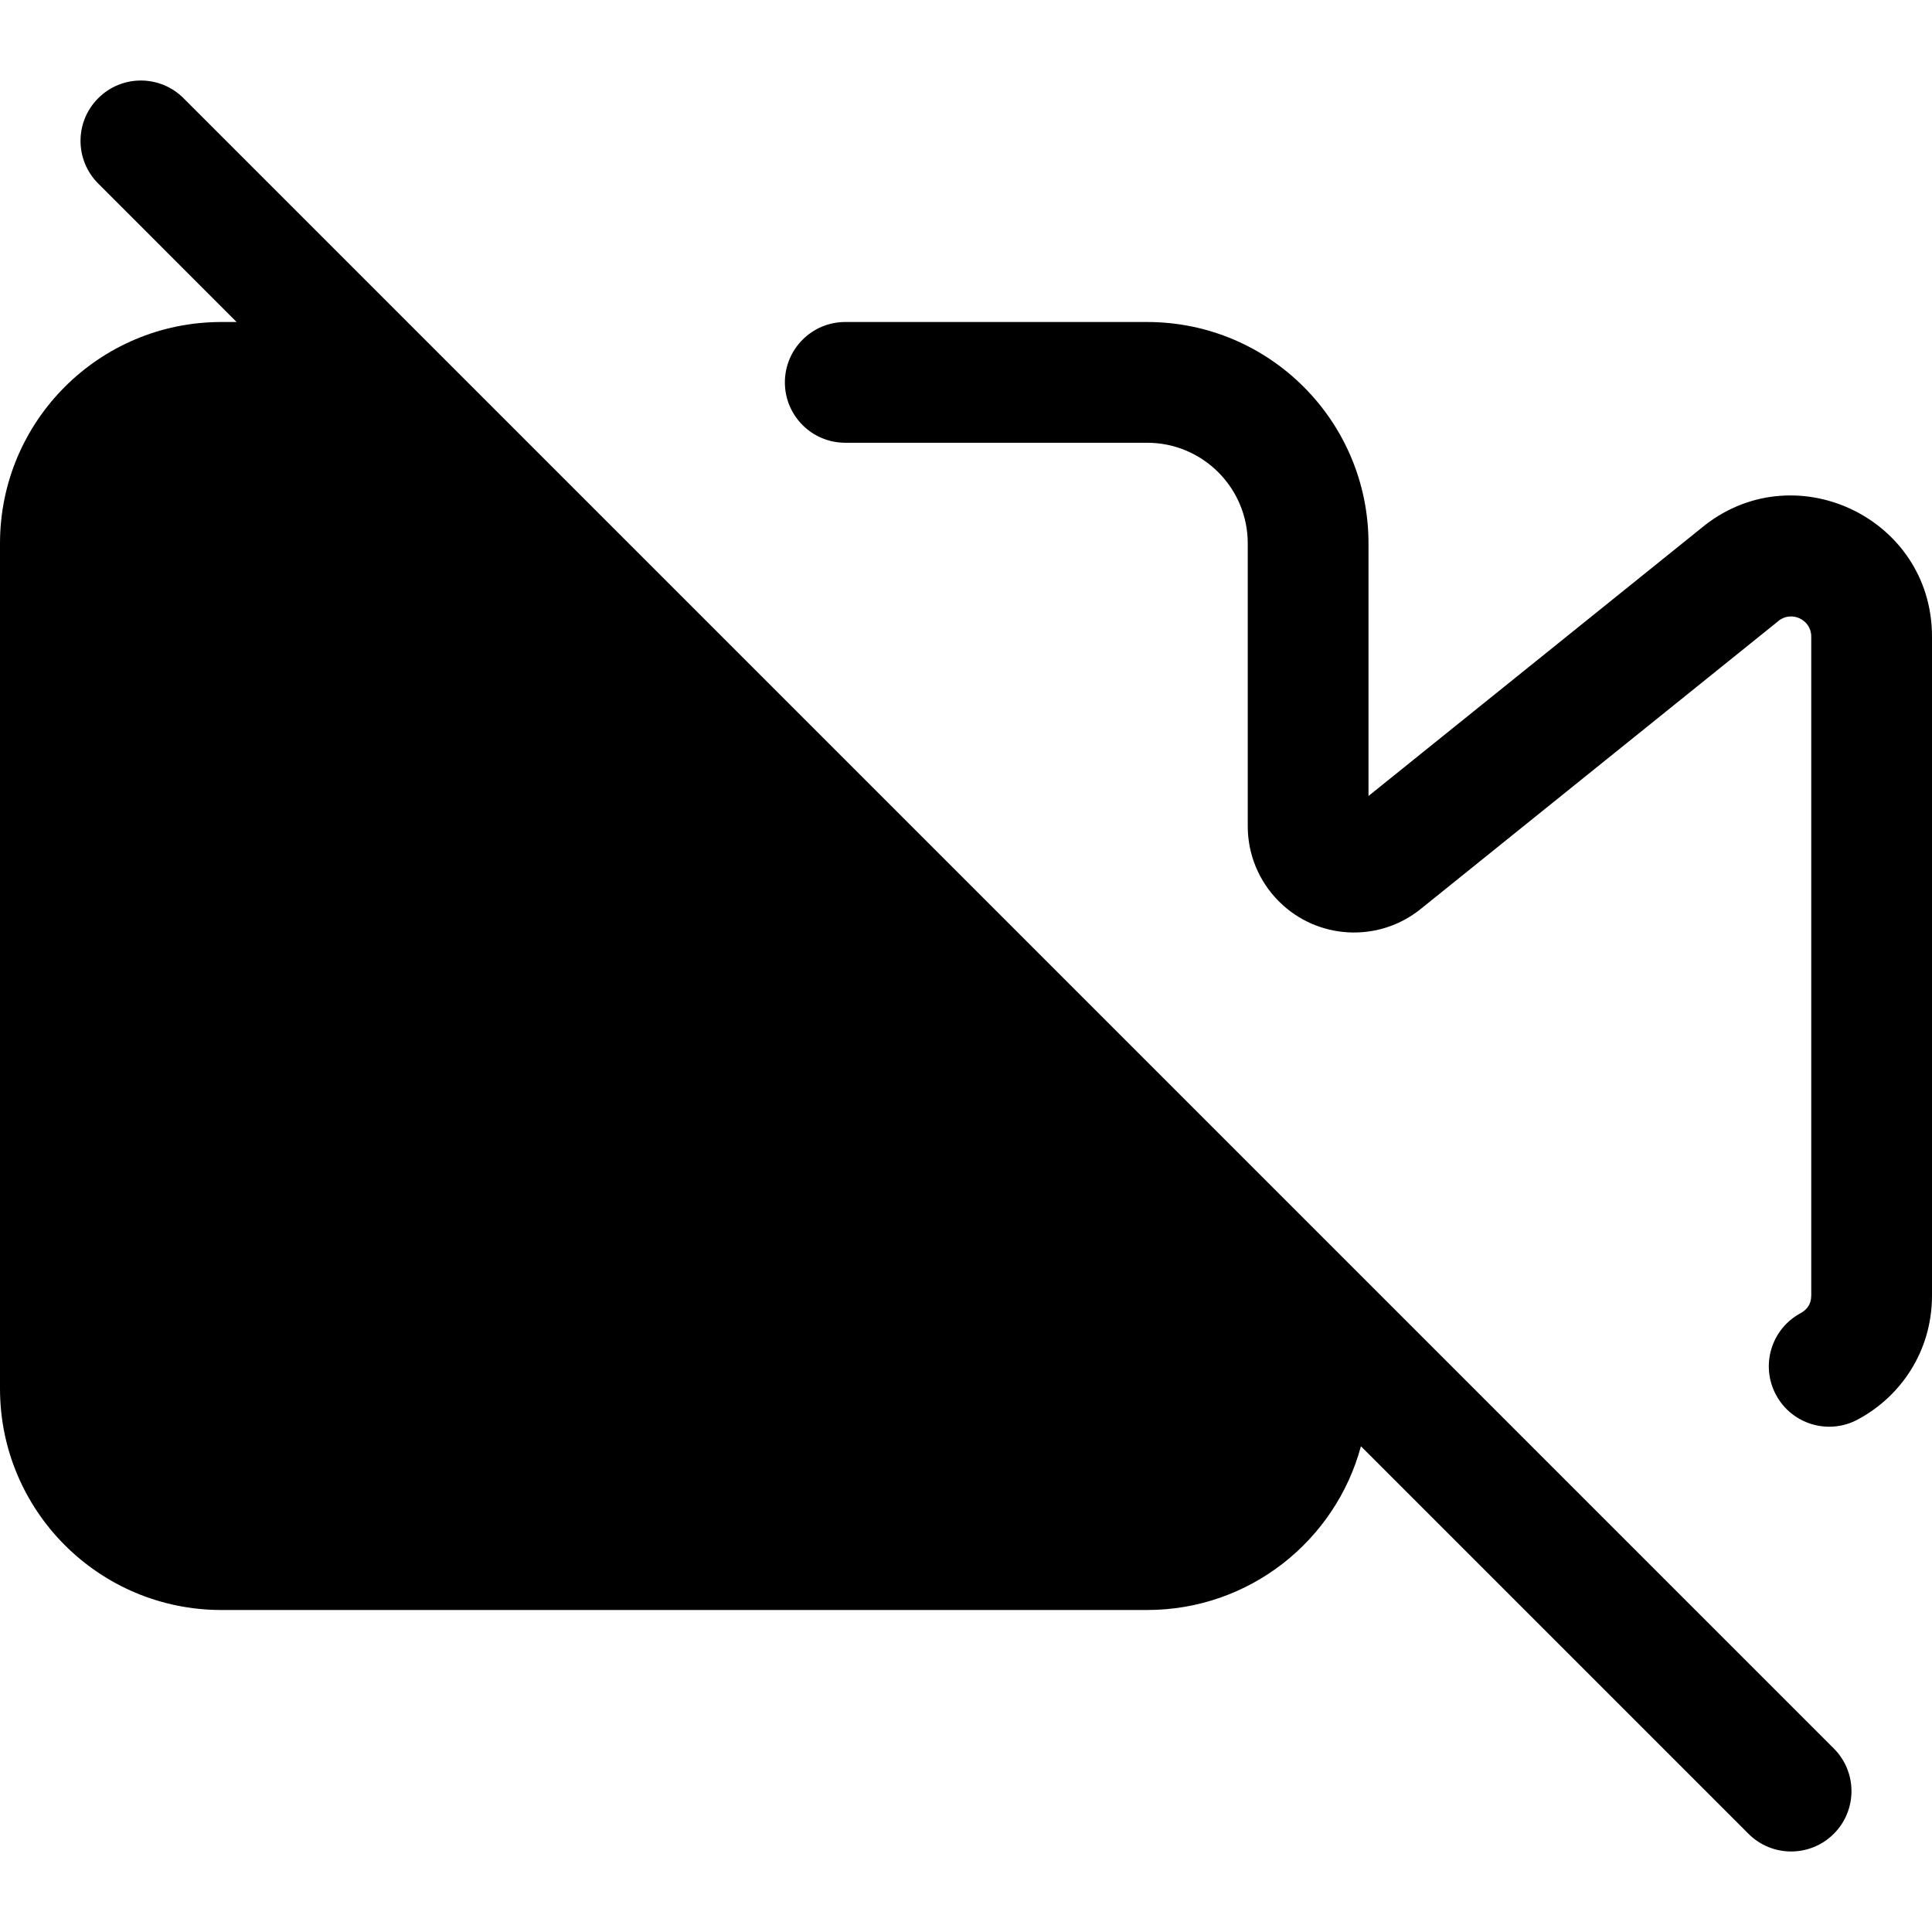 <svg viewBox="0 0 24 24" width="24" height="24" fill="currentColor" xmlns="http://www.w3.org/2000/svg">
 <g transform="translate(0, 1)">
  <path d="M2.28 0.22C1.987 -0.073 1.513 -0.073 1.22 0.22C0.927 0.513 0.927 0.987 1.22 1.28L2.939 3L2.75 3C1.231 3 0 4.231 0 5.75L0 16.25C0 17.769 1.231 19 2.75 19L14.25 19C15.521 19 16.59 18.138 16.906 16.966L21.72 21.78C22.013 22.073 22.487 22.073 22.78 21.78C23.073 21.487 23.073 21.013 22.78 20.72L2.28 0.22ZM15.5 15.561L4.439 4.5L2.75 4.5C2.06 4.5 1.5 5.06 1.5 5.75L1.5 16.25C1.5 16.94 2.06 17.5 2.75 17.5L14.25 17.5C14.94 17.5 15.5 16.94 15.5 16.25L15.5 15.561Z" fill-rule="EVENODD"></path>
  <path d="M10.5 3C10.086 3 9.75 3.336 9.75 3.75C9.75 4.164 10.086 4.5 10.5 4.5L14.25 4.5C14.94 4.5 15.5 5.06 15.5 5.75L15.5 9.264C15.5 9.614 15.639 9.95 15.887 10.197C16.363 10.674 17.123 10.715 17.648 10.292L22.074 6.729L22.088 6.717C22.251 6.58 22.5 6.695 22.5 6.908L22.5 15.092C22.5 15.151 22.485 15.193 22.465 15.225C22.444 15.258 22.411 15.289 22.369 15.312C22.004 15.507 21.866 15.962 22.062 16.327C22.257 16.692 22.712 16.83 23.077 16.634C23.604 16.353 24 15.794 24 15.092L24 6.908C24 5.421 22.264 4.613 21.127 5.566L17 8.888L17 5.75C17 4.231 15.769 3 14.25 3L10.5 3Z" fill-rule="NONZERO"></path>
 </g>
</svg>